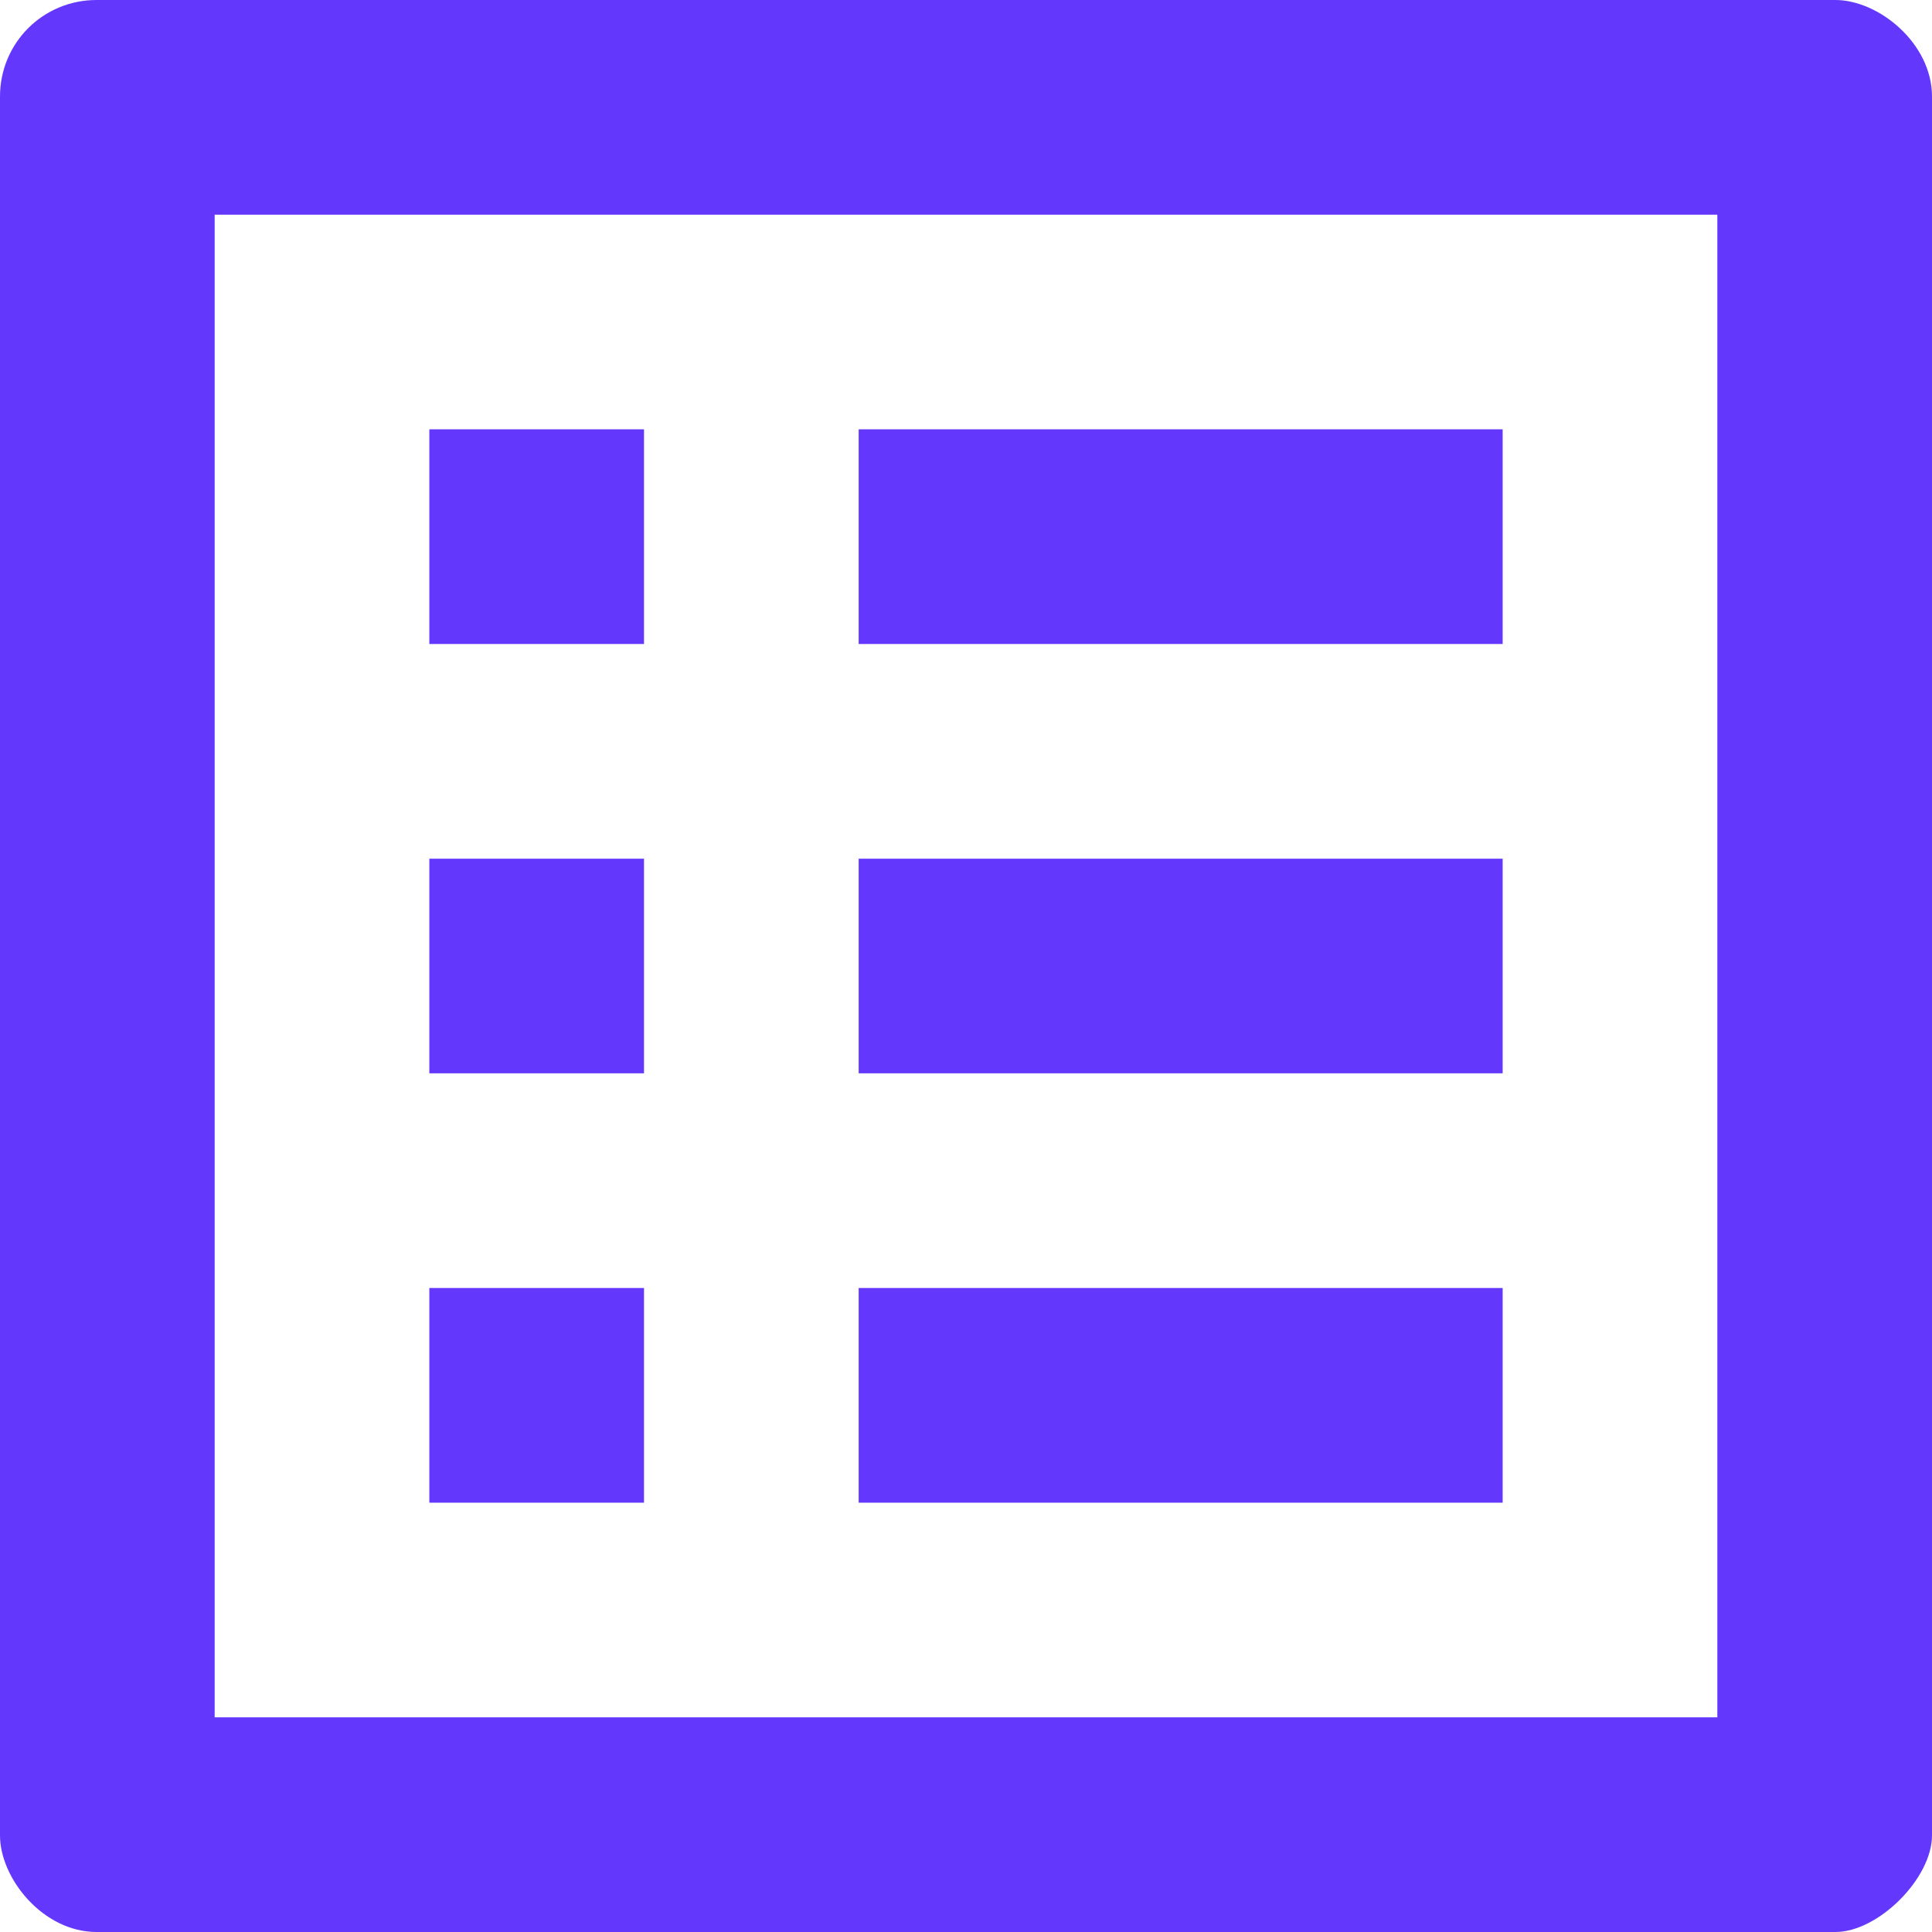 <svg xmlns="http://www.w3.org/2000/svg" width="18" height="18" viewBox="0 0 18 18">
    <path fill="#6437fd" fill-rule="evenodd" d="M8 4h6v2H8V4zm0 4h6v2H8V8zm0 4h6v2H8v-2zM4 4h2v2H4V4zm0 4h2v2H4V8zm0 4h2v2H4v-2zM17.1 0H.9C.4 0 0 .4 0 .9v16.2c0 .4.4.9.9.9h16.2c.4 0 .9-.5.9-.9V.9c0-.5-.5-.9-.9-.9zM16 16H2V2h14v14z"/>
</svg>
